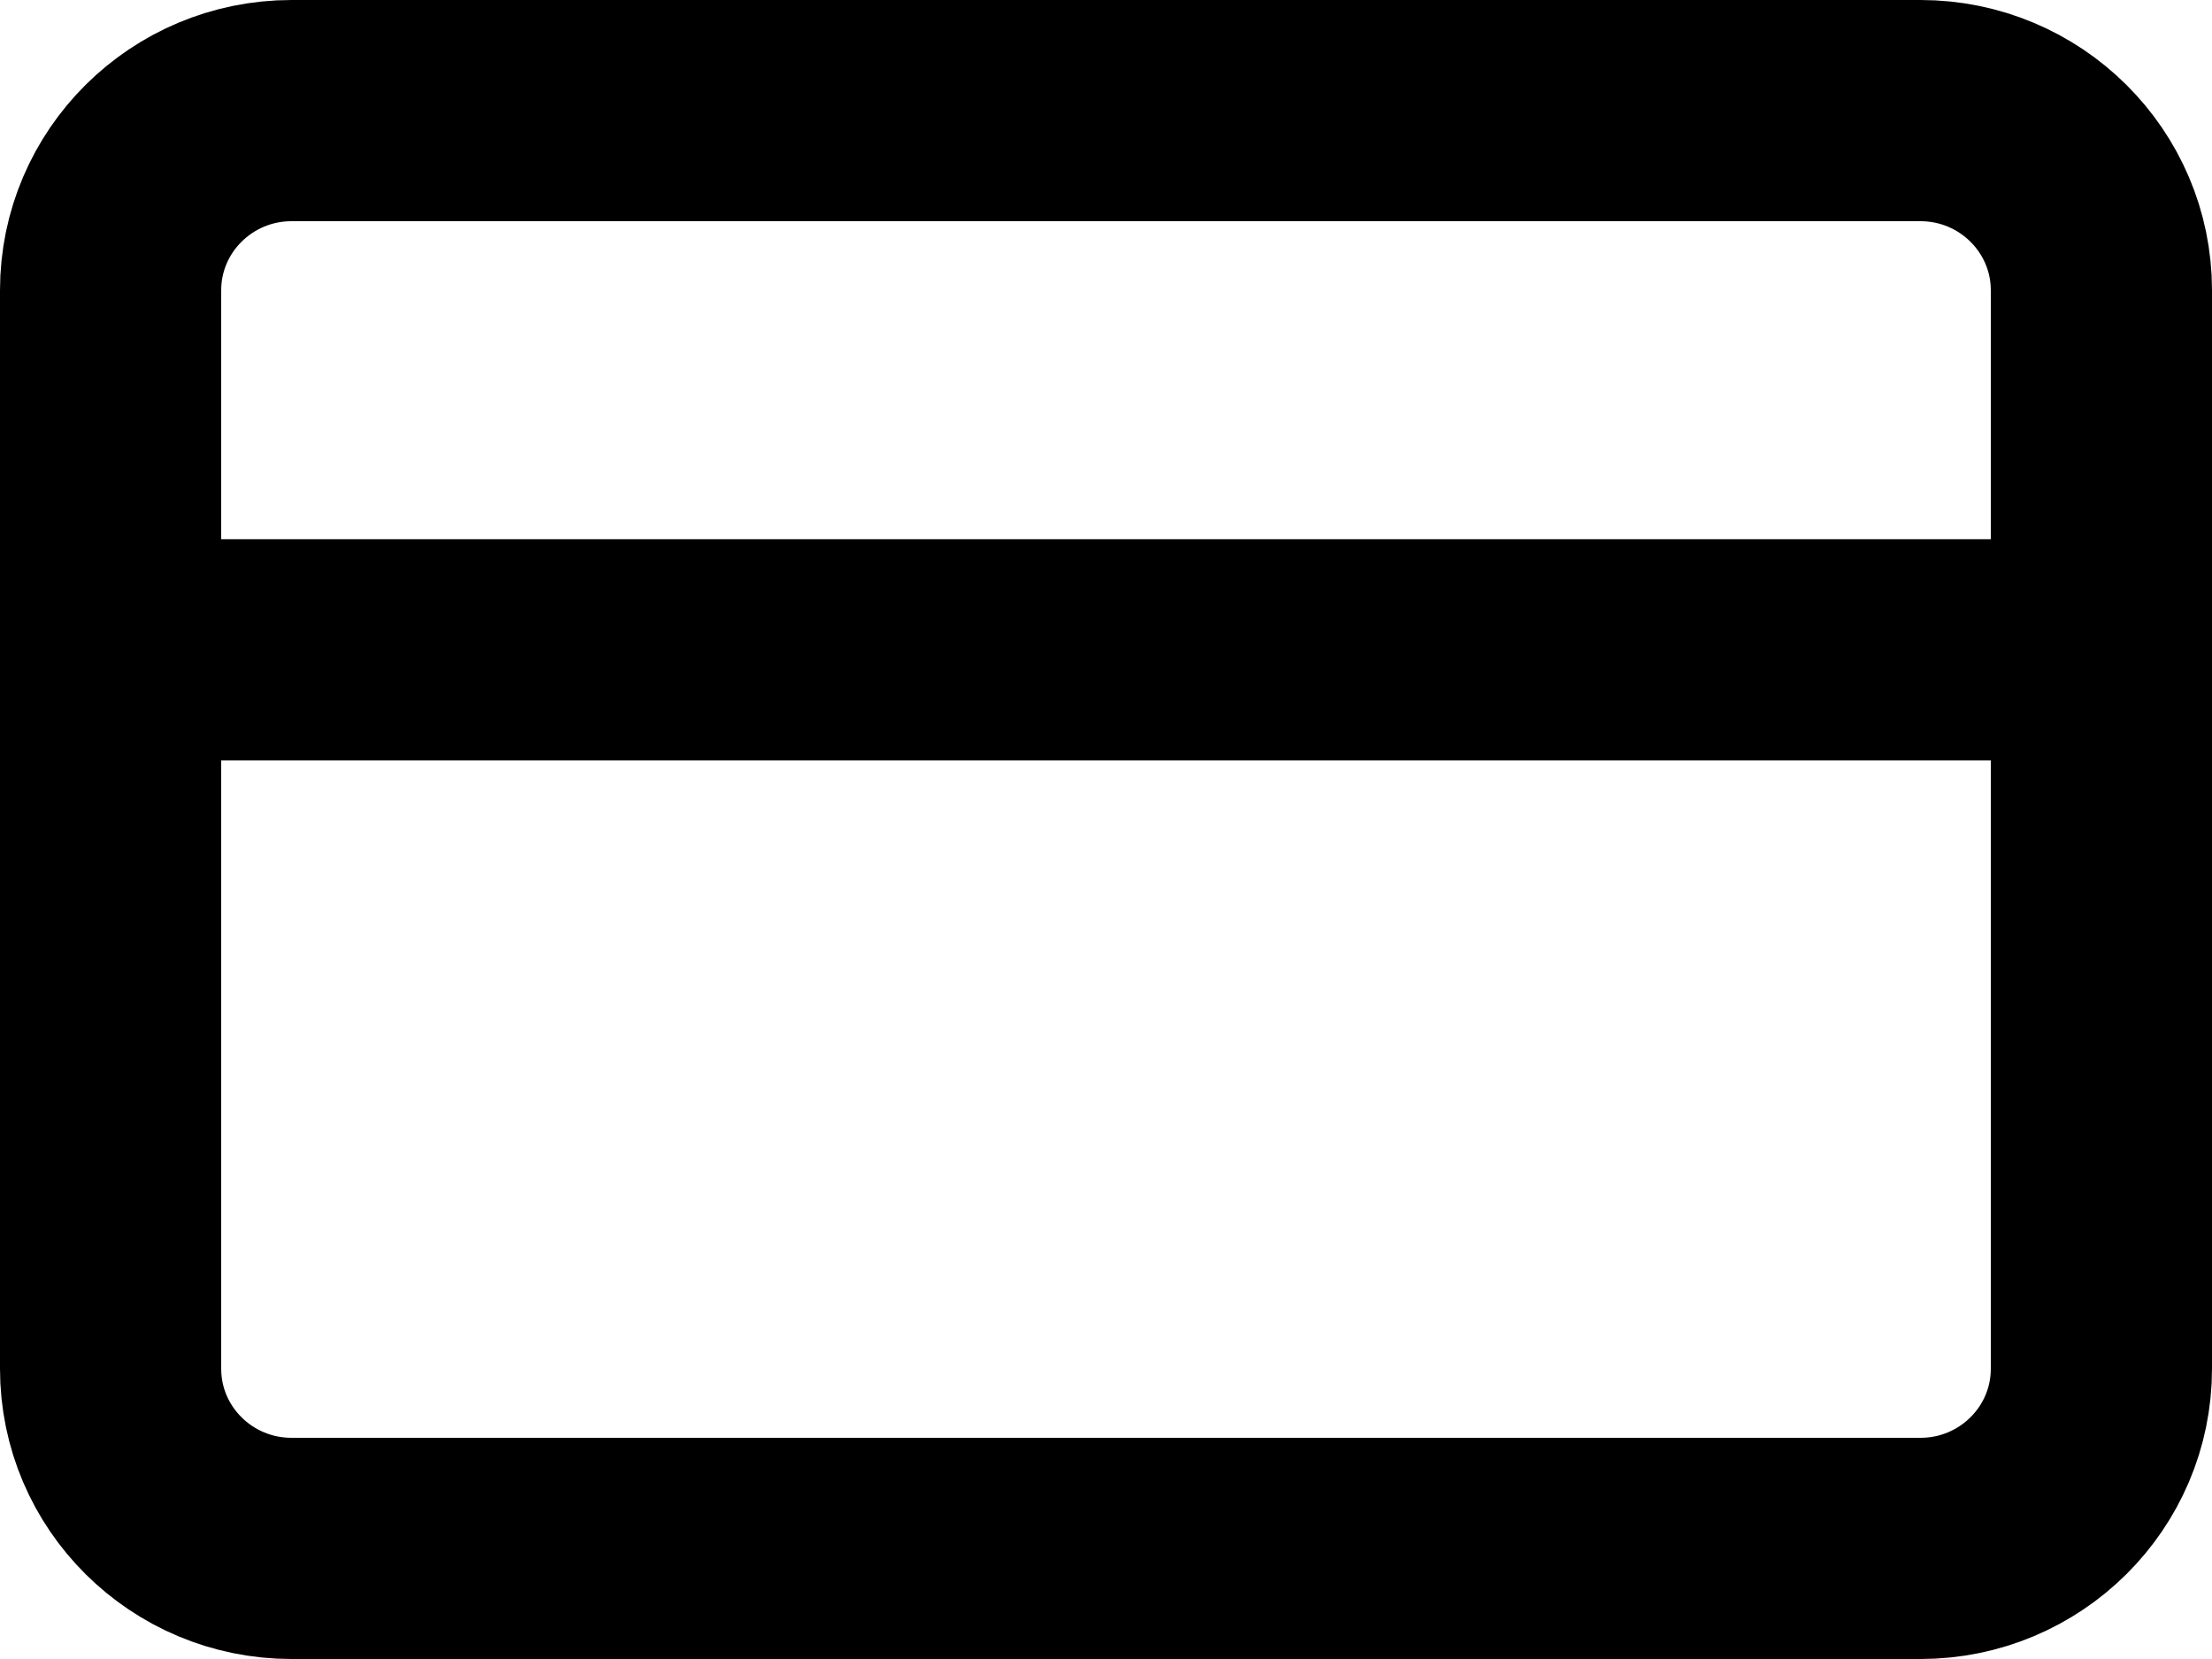 <svg width="20" height="15" viewBox="0 0 20 15" fill="none" xmlns="http://www.w3.org/2000/svg">
<path d="M1 5.875H19M2.636 1H17.364C18.267 1 19 1.728 19 2.625V12.375C19 13.273 18.267 14 17.364 14H2.636C1.733 14 1 13.273 1 12.375V2.625C1 1.728 1.733 1 2.636 1Z" stroke="black" stroke-width="2" stroke-linecap="round" stroke-linejoin="round"/>
</svg>
